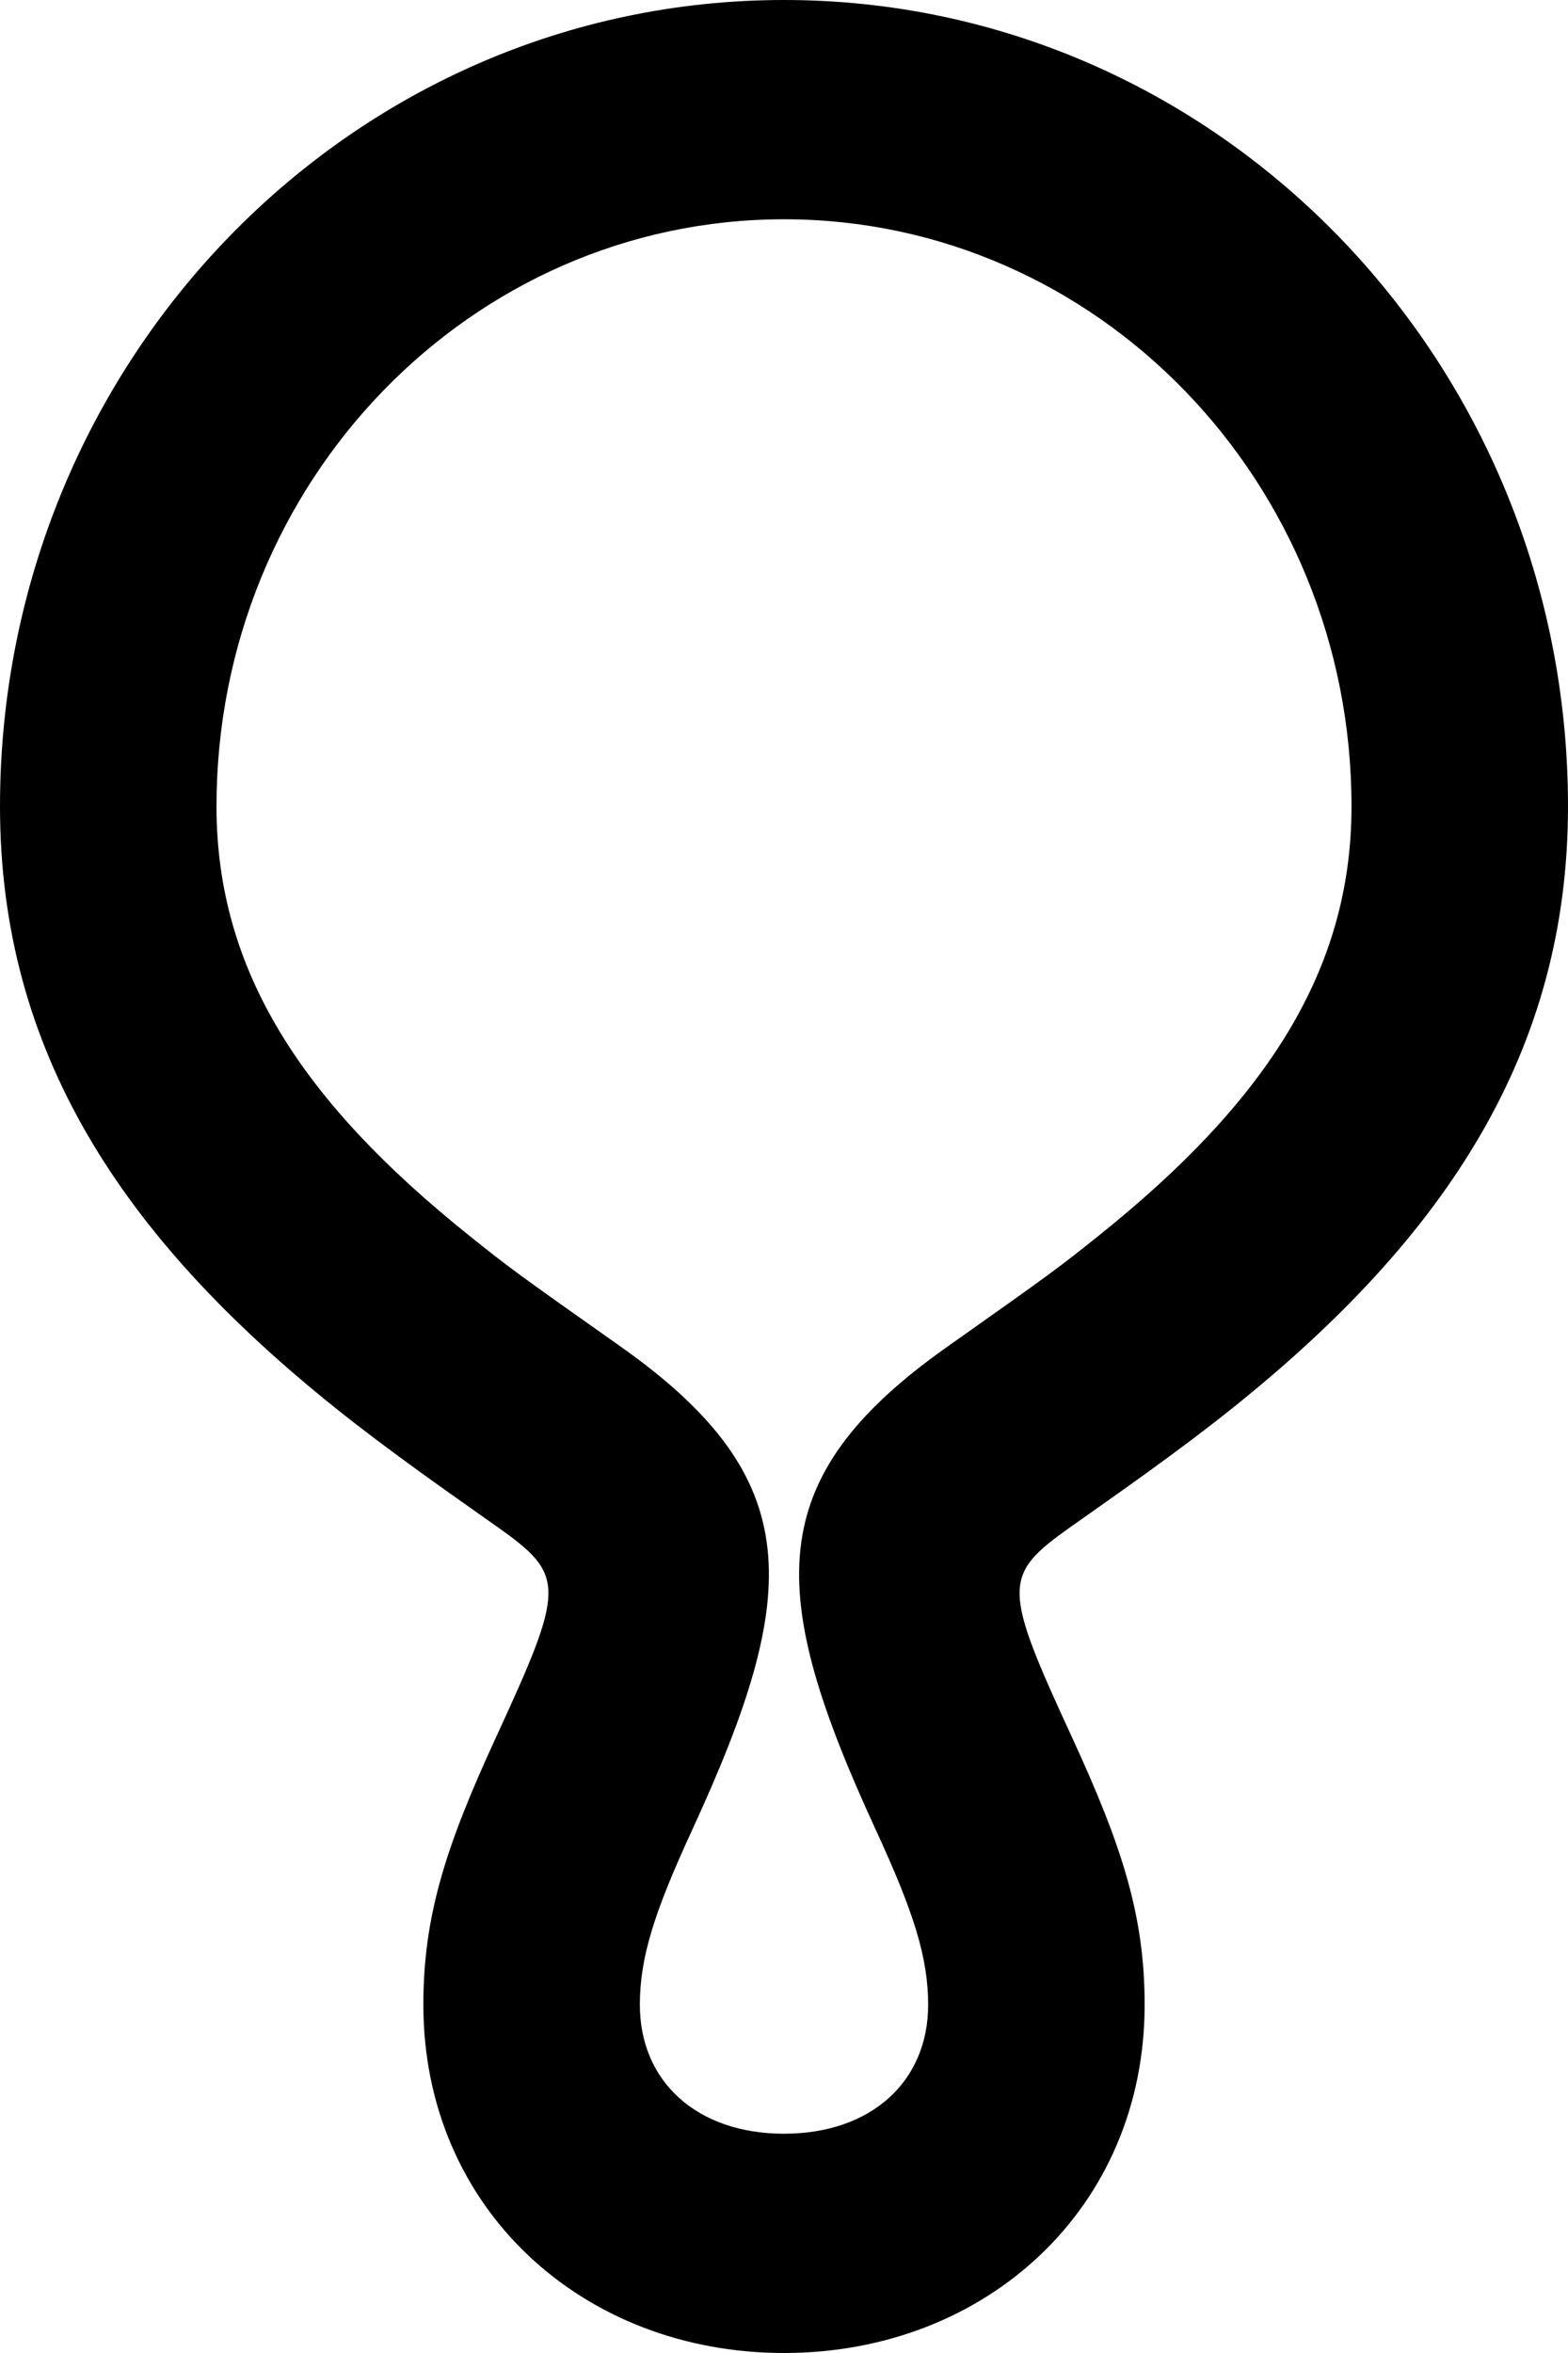 <svg aria-hidden="true" 
  focusable="false" 
  role="img" 
  xmlns="http://www.w3.org/2000/svg" 
  viewBox="0 0 14 21" 
  fill="currentColor">
  <path d="M7,21 C5.198,21 3.78,19.707 3.78,17.892 C3.78,17.102 3.978,16.482 4.429,15.504 C5.048,14.162 5.053,14.06 4.44,13.627 C4.38,13.585 4.282,13.515 4.113,13.396 C3.976,13.299 3.866,13.221 3.757,13.142 C3.475,12.938 3.228,12.753 2.991,12.563 C1.08,11.033 0,9.377 0,7.197 C0,3.226 3.13,0 7,0 C10.87,0 14,3.226 14,7.197 C14,9.377 12.92,11.033 11.009,12.563 C10.772,12.753 10.525,12.938 10.243,13.142 C10.134,13.221 10.024,13.299 9.887,13.396 C9.718,13.515 9.62,13.585 9.56,13.627 C8.947,14.06 8.952,14.162 9.571,15.504 C10.022,16.482 10.22,17.102 10.22,17.892 C10.22,19.708 8.803,21 7,21 Z M7,19.043 C7.778,19.043 8.287,18.578 8.287,17.892 C8.287,17.469 8.158,17.065 7.82,16.332 C6.844,14.215 6.79,13.198 8.453,12.023 C9.395,11.357 9.444,11.321 9.81,11.028 C11.304,9.832 12.067,8.662 12.067,7.197 C12.067,4.299 9.795,1.957 7,1.957 C4.205,1.957 1.933,4.299 1.933,7.197 C1.933,8.662 2.696,9.832 4.19,11.028 C4.556,11.321 4.605,11.357 5.547,12.022 C7.21,13.198 7.156,14.215 6.18,16.332 C5.842,17.065 5.713,17.469 5.713,17.892 C5.713,18.578 6.223,19.043 7,19.043 Z"></path>
</svg>